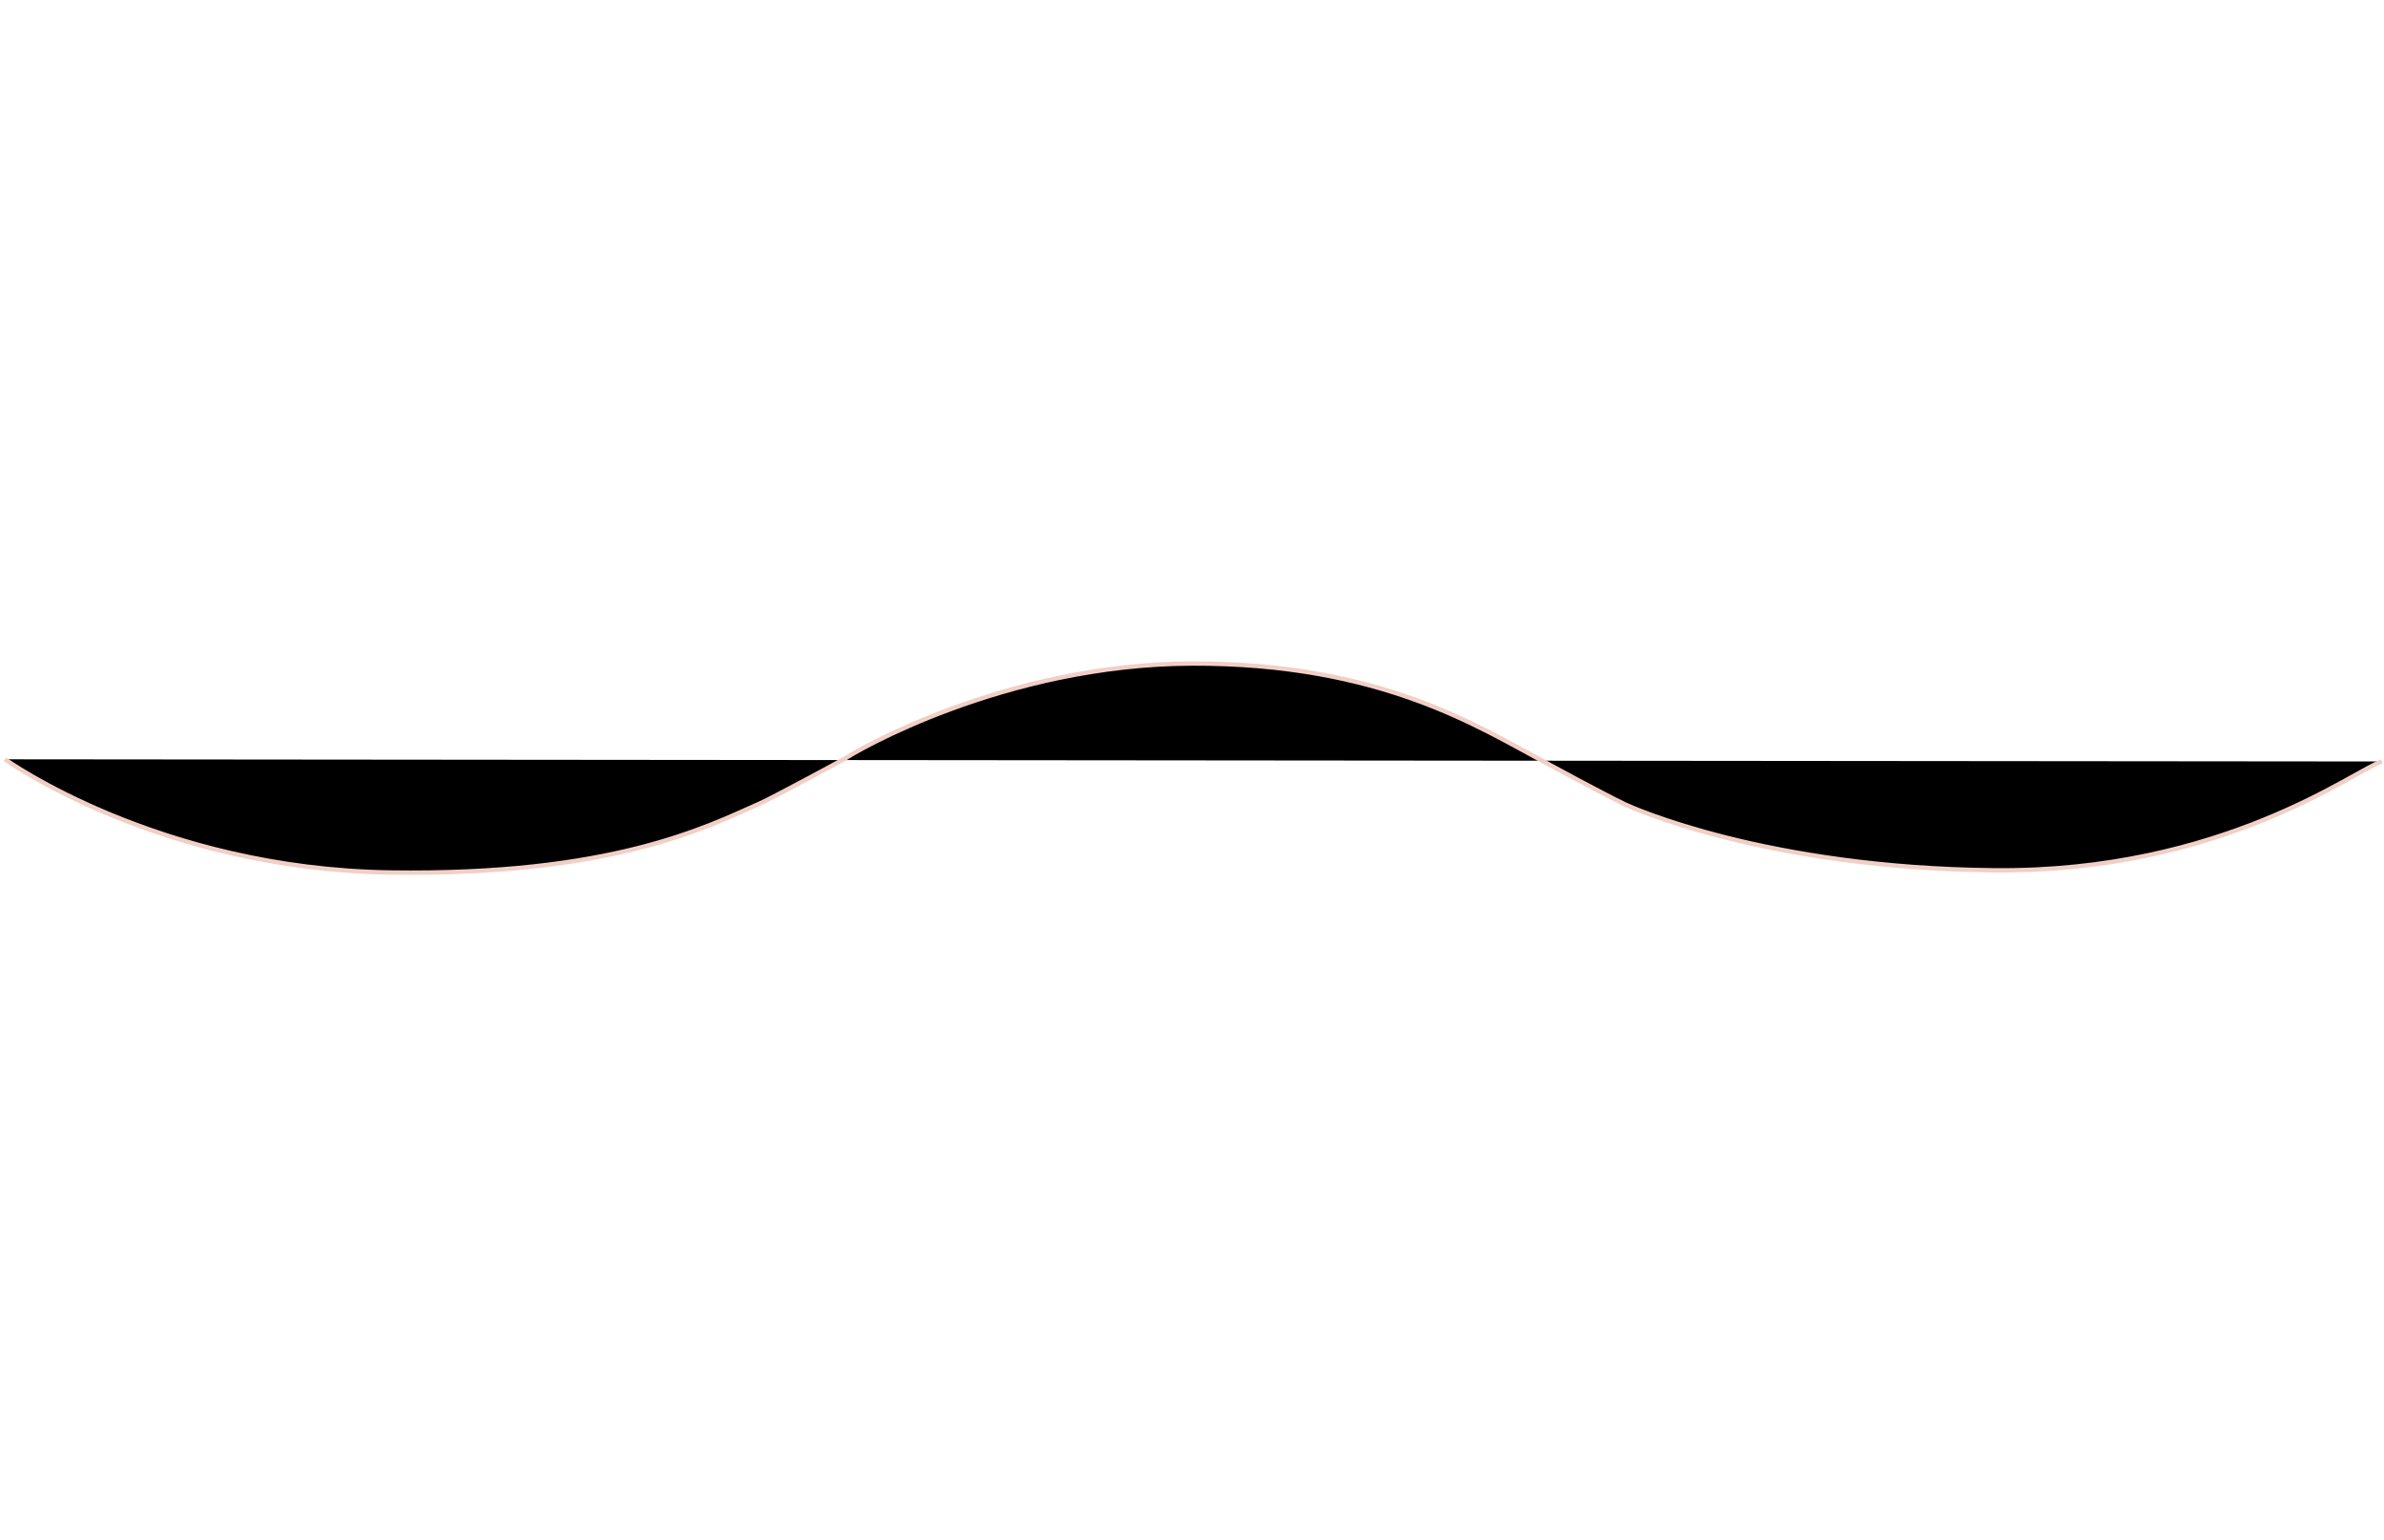 <svg xmlns="http://www.w3.org/2000/svg" width="195" height="126" fill="#000" viewBox="0 0 1095.3 126"><path d="M2.3 58s70 50.4 177 52c101.5 1.5 145.1-20.7 170-31.8 5.9-2.6 38.9-20.5 38.9-20.5 3.8-2.8 72.7-43.4 159.4-43.7s132.1 29.3 162.3 45.4c0 0 26.6 14.5 36.7 19.3 2.9 1.4 64.7 29.3 169.7 30.3s166-46.3 178-50" stroke-width="2" stroke="#f1cfc6"/></svg>